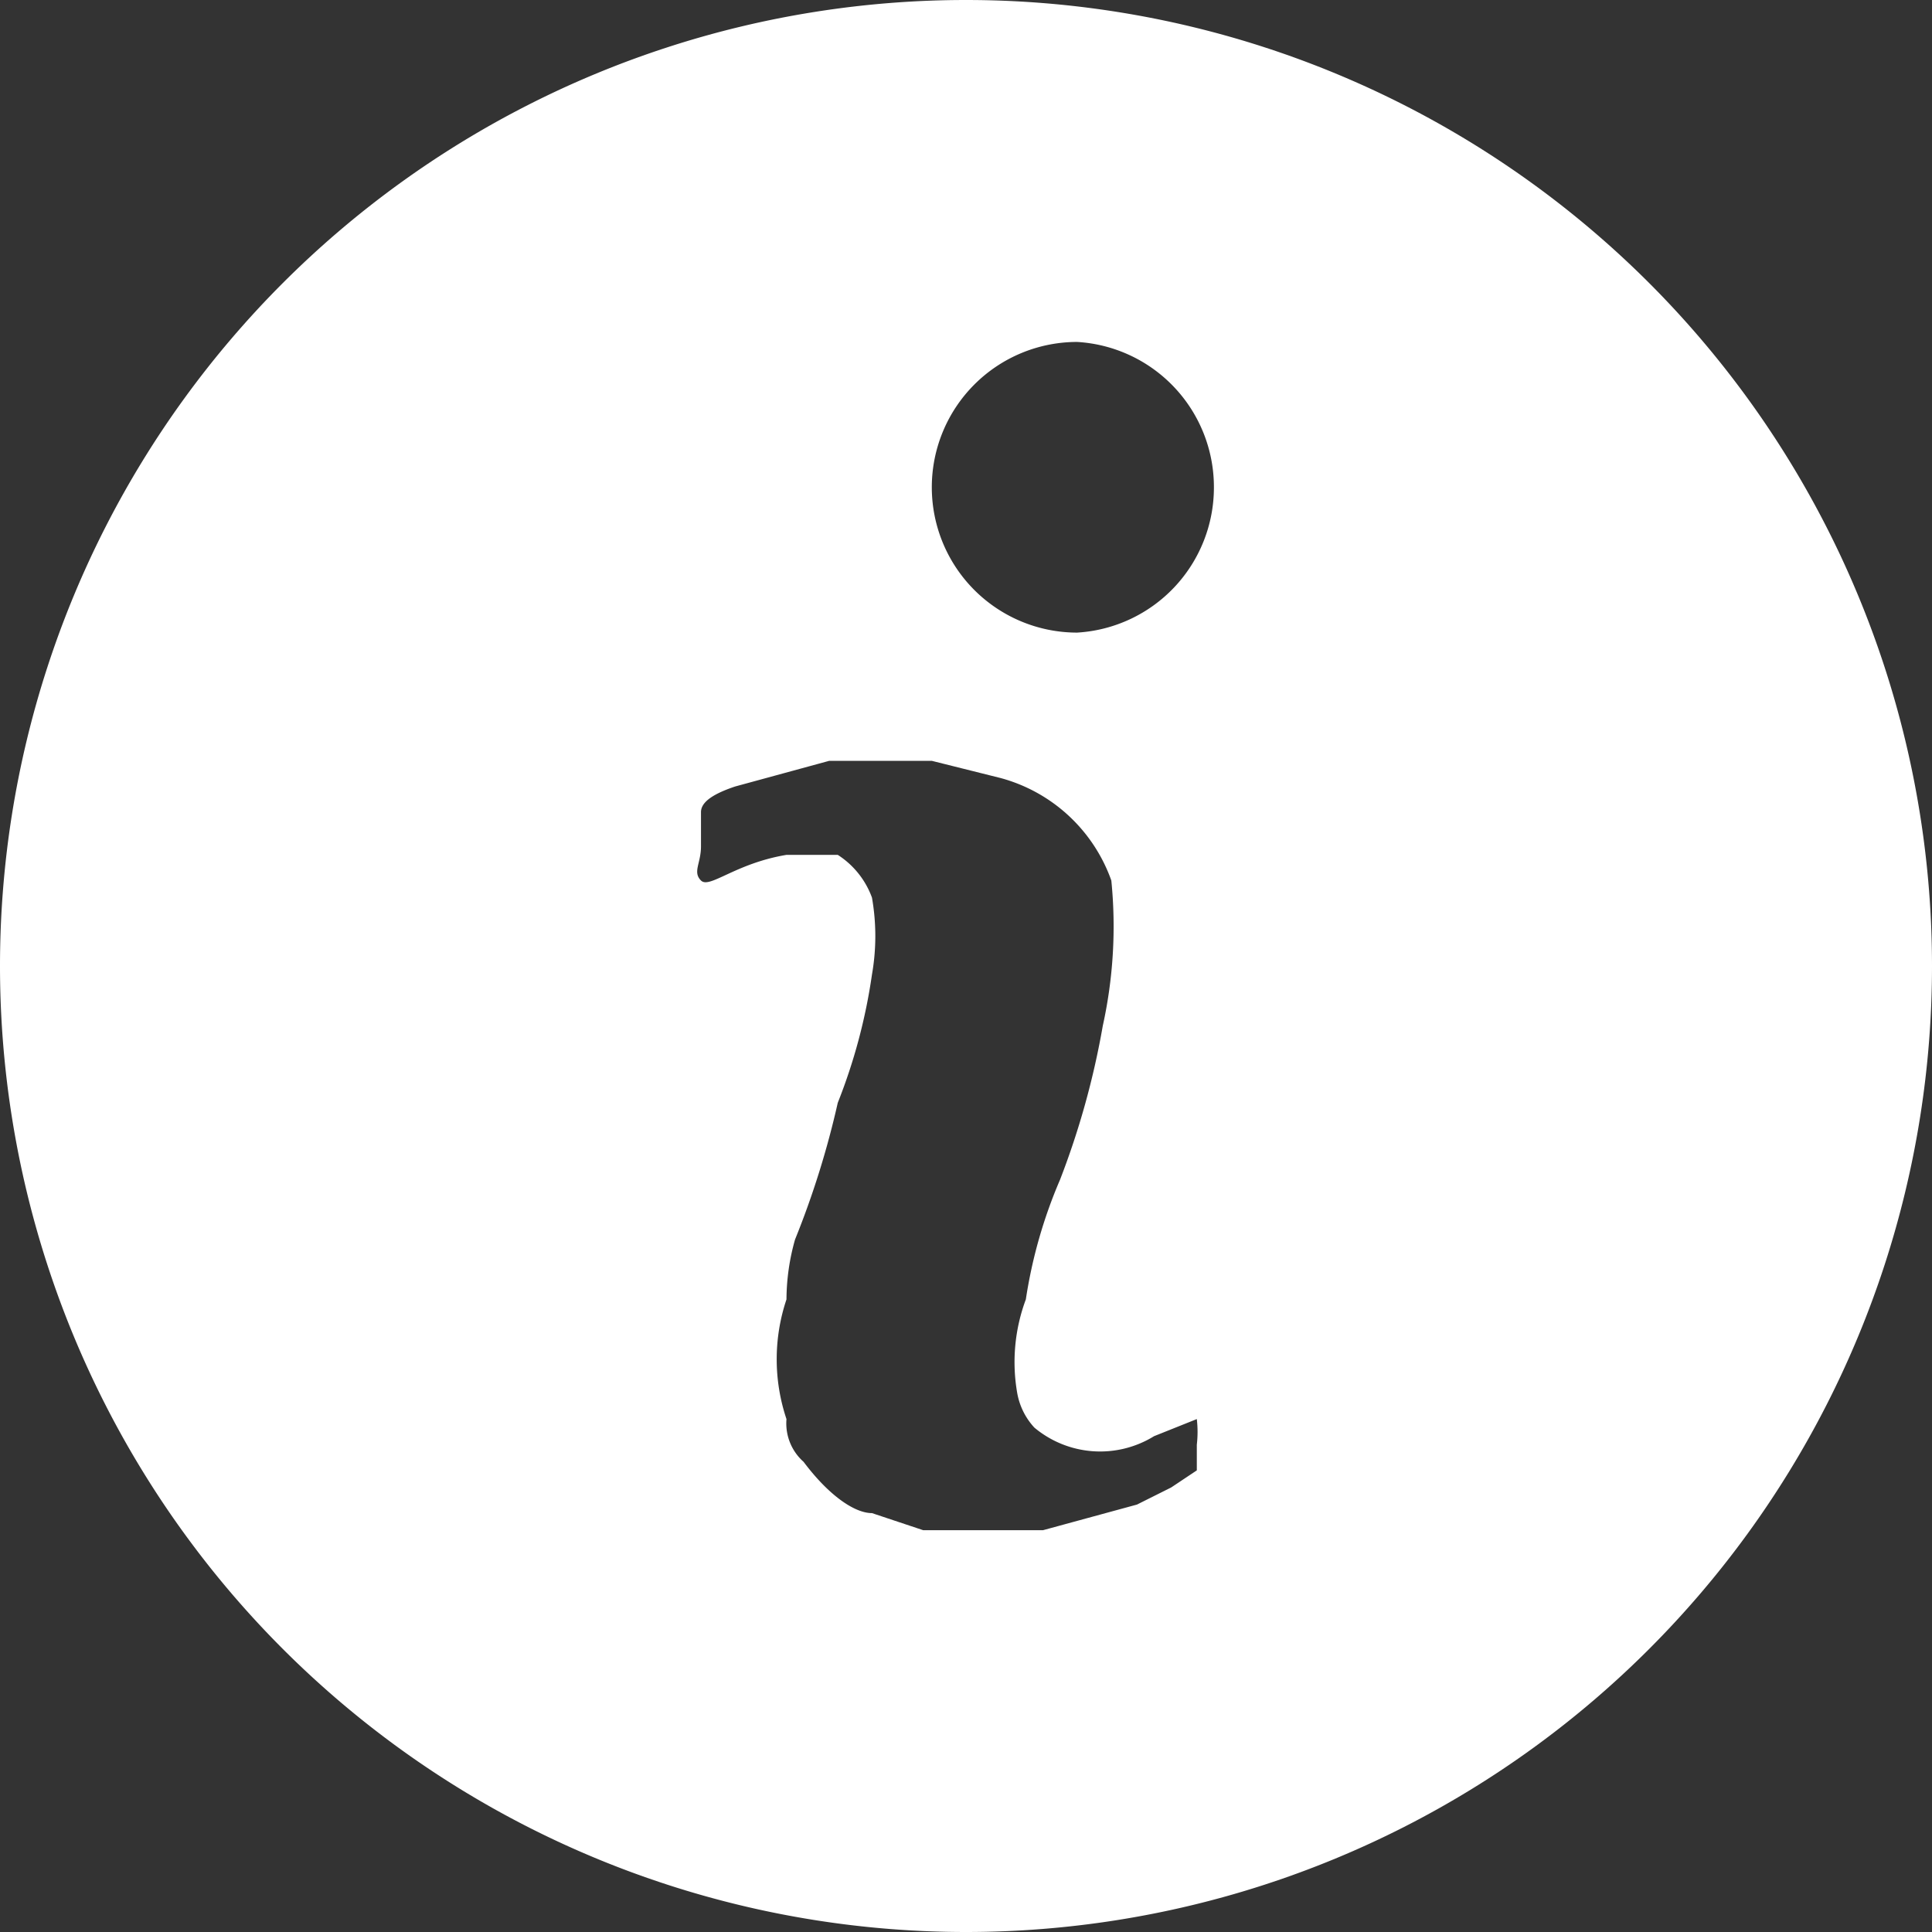<svg id="info" xmlns="http://www.w3.org/2000/svg" width="22.6" height="22.6" viewBox="0 0 22.6 22.6"><rect x="0" y="0" width="22.6" height="22.6" fill="#333333" stroke="none"/><title>info-btn</title><path d="M12,.7a11.3,11.3,0,0,0,0,22.6A11.3,11.3,0,0,0,12,.7Zm2.7,16.9v.3l-.3.2-.4.2-1.1.3H11.5l-.6-.2c-.2,0-.5-.2-.8-.6a.6.6,0,0,1-.2-.5,2.2,2.2,0,0,1,0-1.4,2.6,2.6,0,0,1,.1-.7,10.3,10.3,0,0,0,.5-1.6,6.6,6.6,0,0,0,.4-1.5,2.6,2.6,0,0,0,0-.9,1,1,0,0,0-.4-.5H9.9c-.6.1-.9.4-1,.3s0-.2,0-.4v-.4c0-.1.1-.2.4-.3l1.1-.3h1.2l.8.2a1.9,1.9,0,0,1,1.3,1.2,5.4,5.4,0,0,1-.1,1.7,9.5,9.5,0,0,1-.5,1.8,5.7,5.7,0,0,0-.4,1.4,2.1,2.1,0,0,0-.1,1.1.8.8,0,0,0,.2.4,1.2,1.2,0,0,0,1.4.1l.5-.2A1.3,1.3,0,0,1,14.7,17.6ZM13.3,8.1a1.7,1.7,0,0,1,0-3.4,1.7,1.7,0,0,1,1.6,1.7A1.7,1.7,0,0,1,13.3,8.1Z" transform="translate(-0.7 -0.7)" fill="#fff"/></svg>